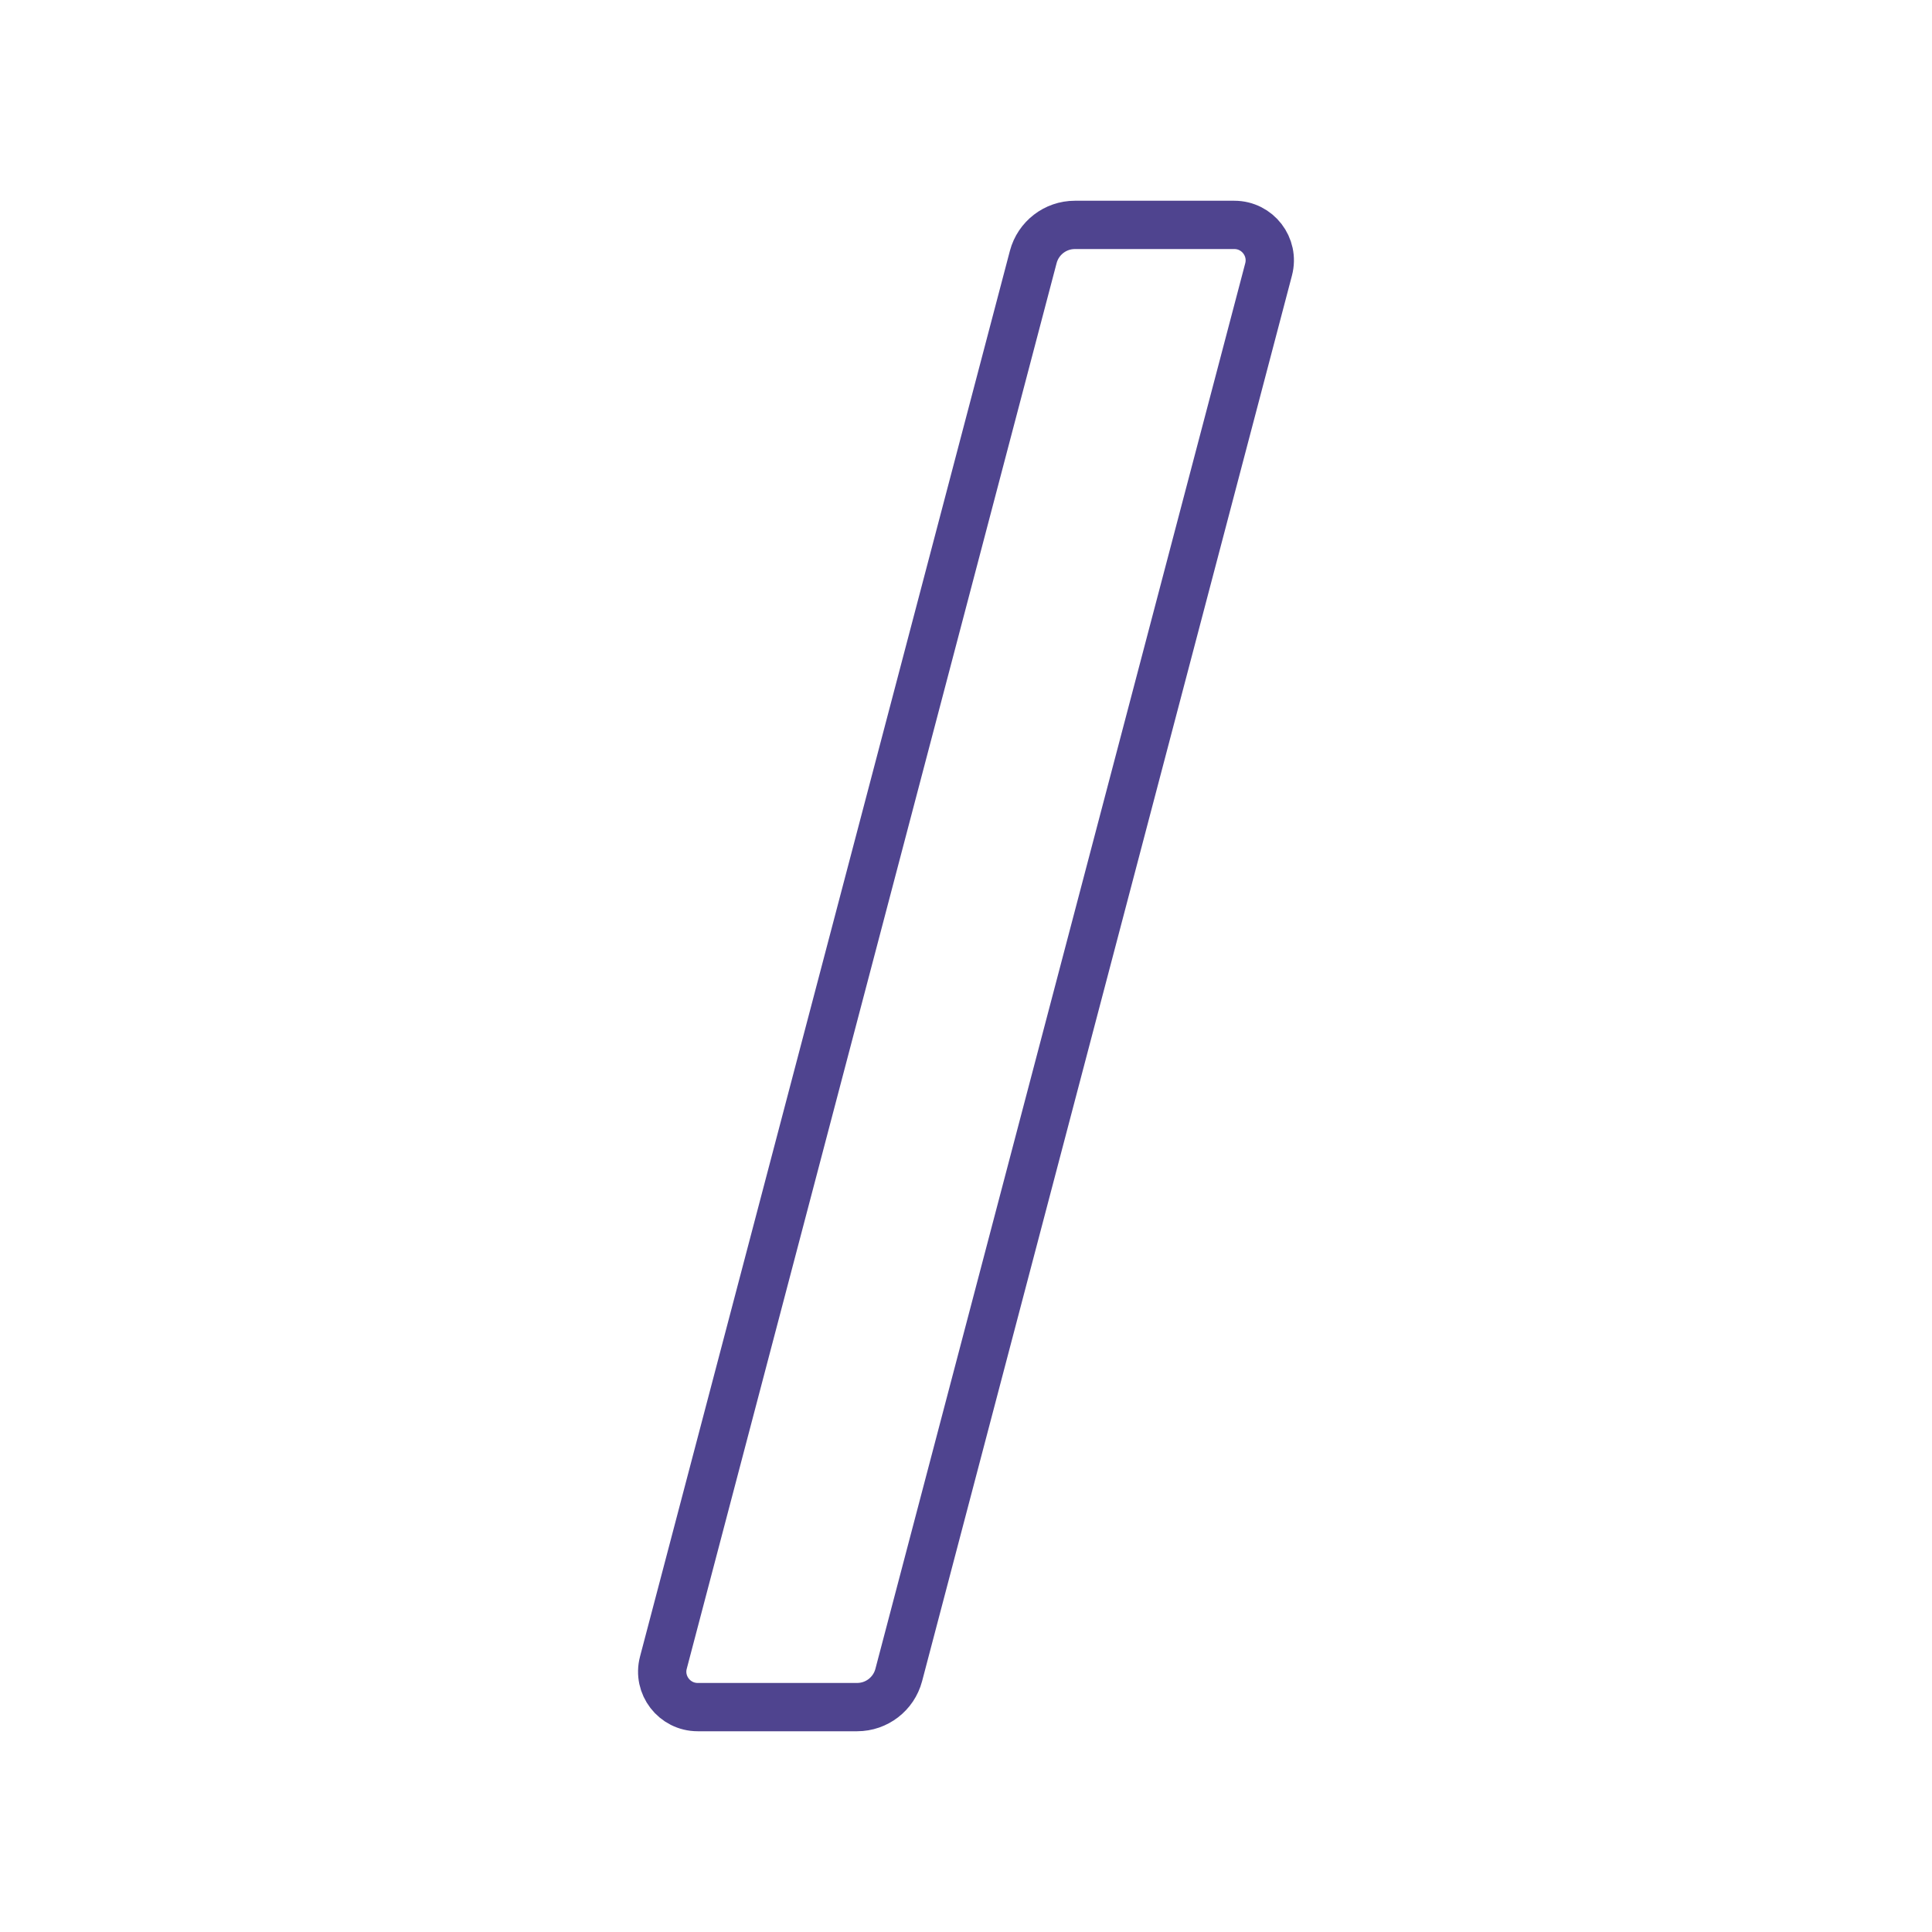 <svg width="32" height="32" viewBox="0 0 32 32" fill="none" xmlns="http://www.w3.org/2000/svg">
<rect width="32" height="32" fill="white"/>
<path d="M20.444 3.725H17.803C17.48 3.725 17.197 3.943 17.114 4.256L10.988 27.538C10.889 27.91 11.171 28.275 11.556 28.275H14.197C14.52 28.275 14.803 28.057 14.886 27.744L21.012 4.462C21.11 4.089 20.829 3.725 20.444 3.725Z" fill="white" stroke="#4F448F" stroke-width="0.8"/>
</svg>
